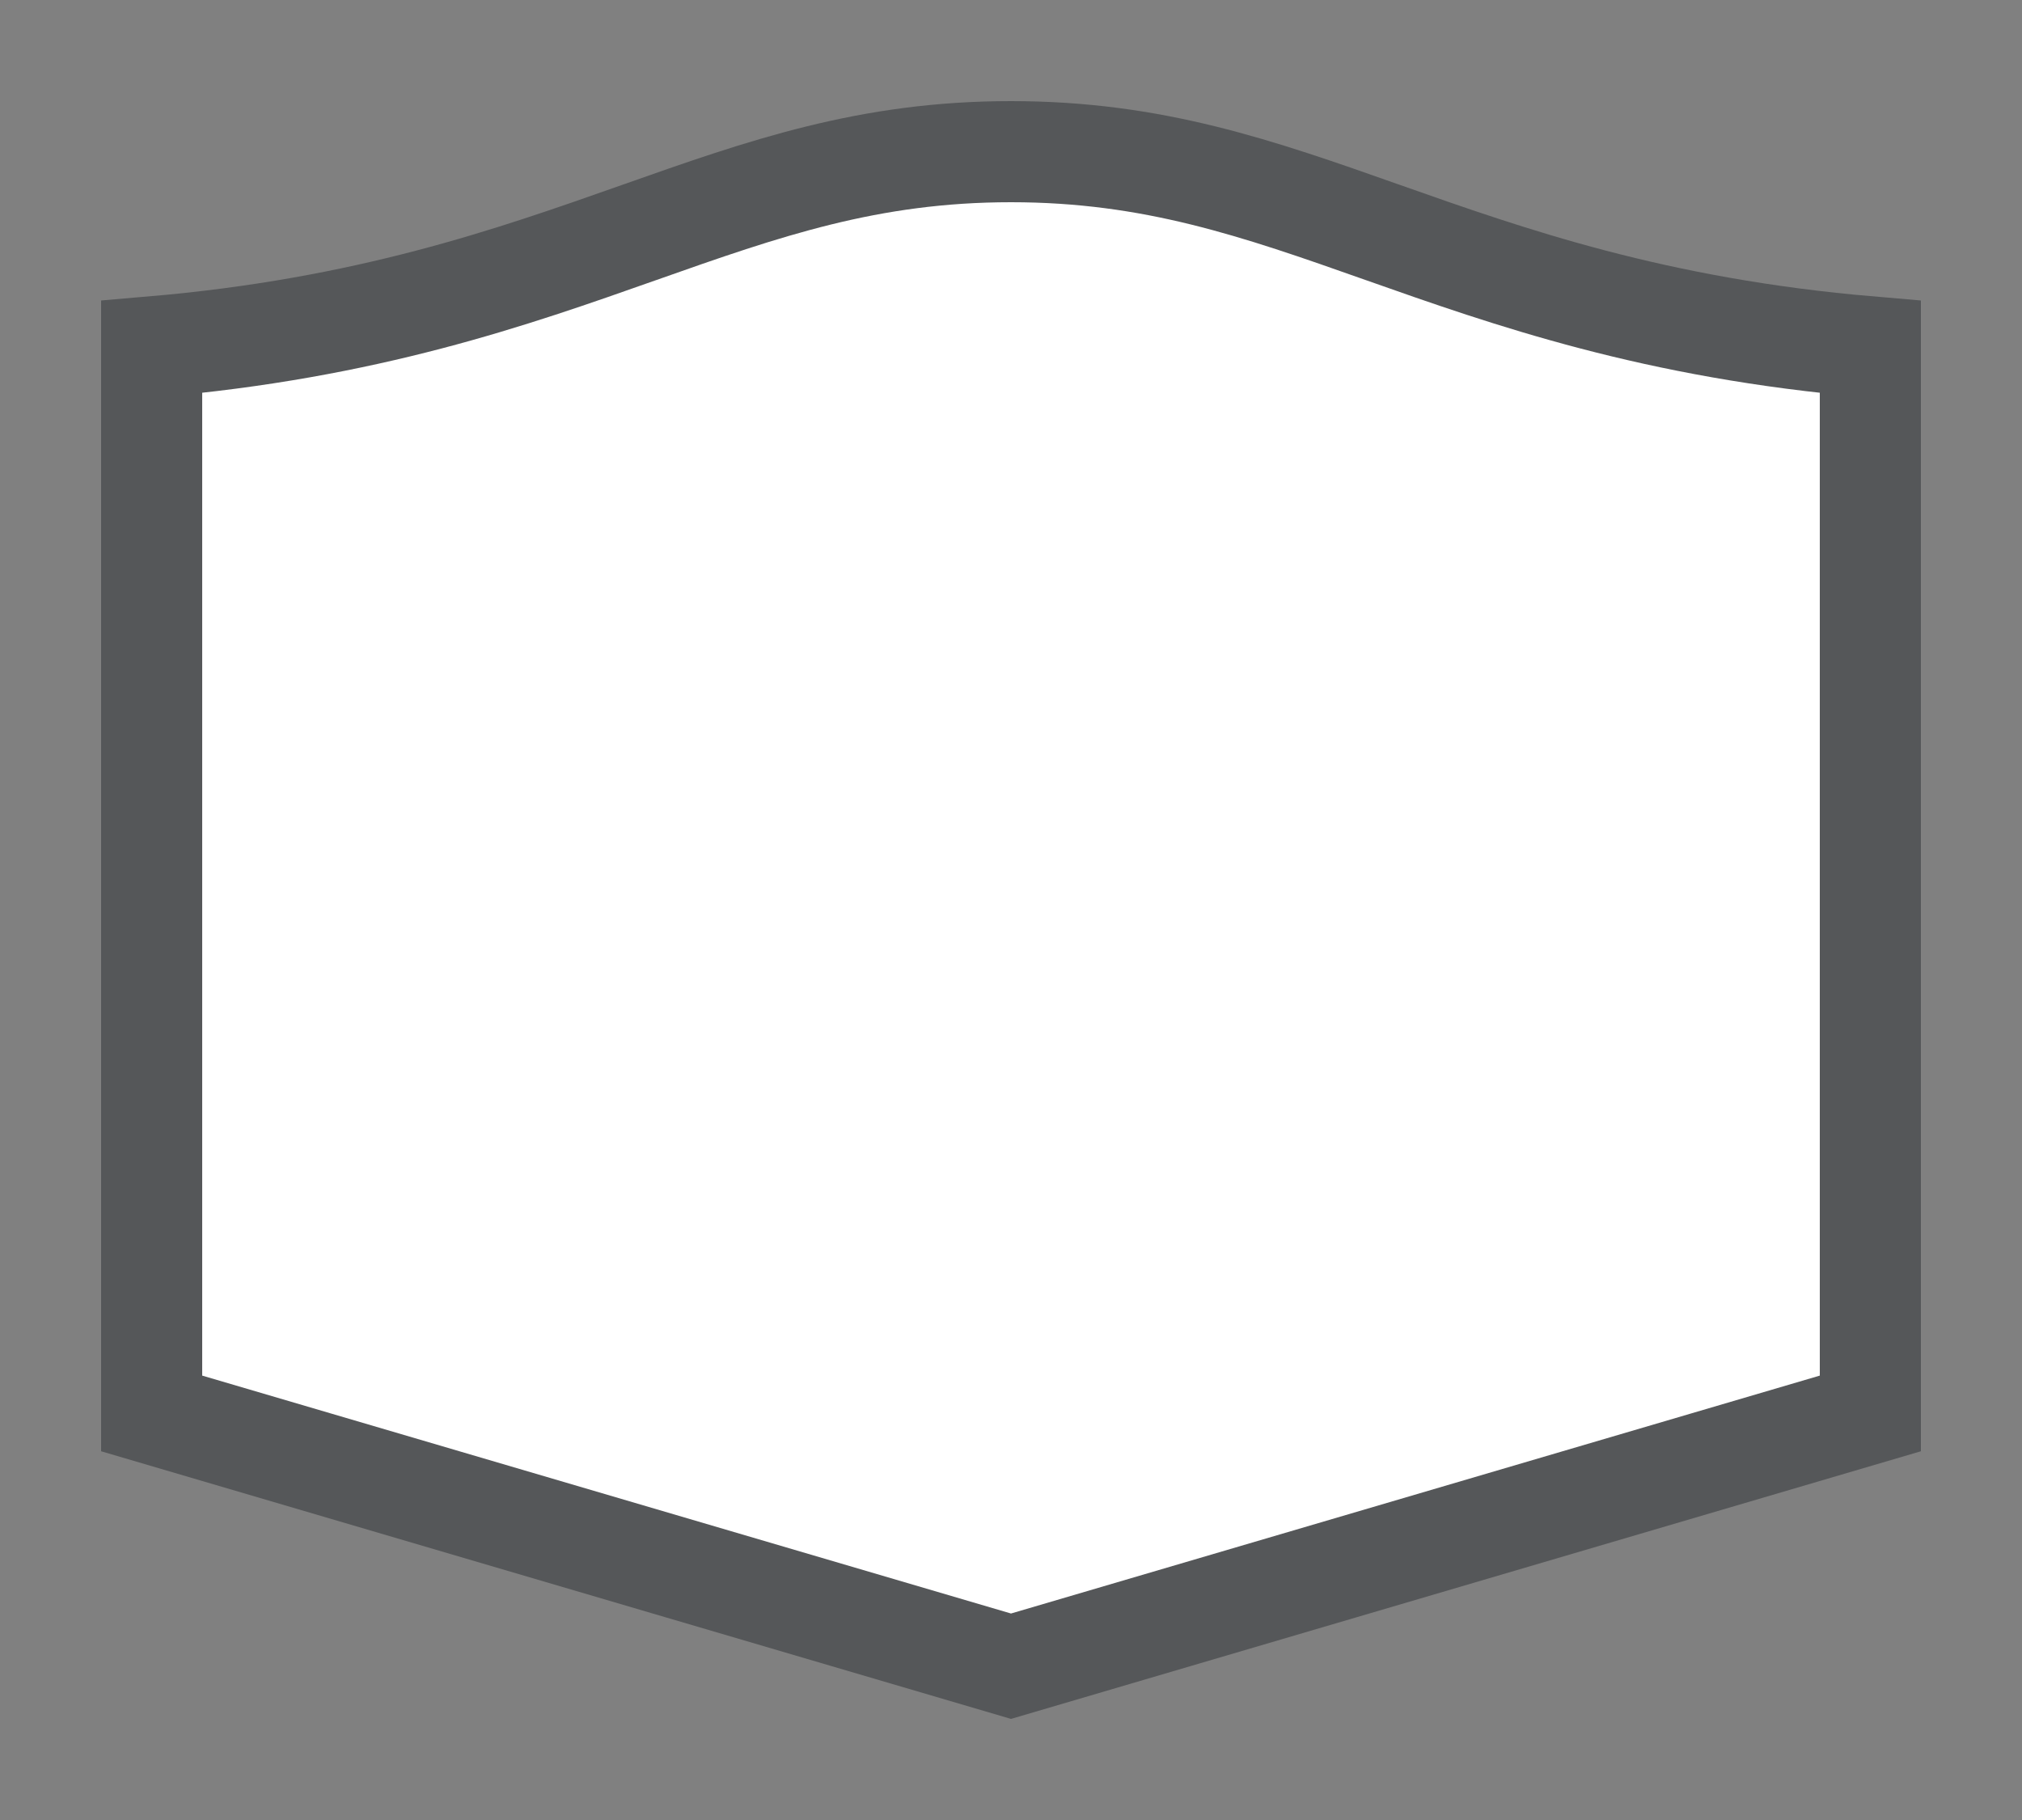 <svg width="20" height="18" viewBox="0 0 20 18" fill="none" xmlns="http://www.w3.org/2000/svg">
<rect x="0" y="0" width="20" height="18" fill="#808080" stroke="none"/>
<g id="hybrid / usa_h_NY_01">
<g id="usa_h_base">
<g id="stretchable-items">
<g id="NY">
<path id="shape01" d="M13.671 2.297L13.674 2.298C14.935 2.743 16.367 3.249 18.5 3.431V13.979L10 16.479L1.5 13.979V3.431C3.633 3.249 5.065 2.743 6.326 2.298L6.329 2.297C7.563 1.861 8.594 1.5 10 1.5C11.406 1.5 12.437 1.861 13.671 2.297Z" fill="white" stroke="#555759"/>
</g>
</g>
</g>
</g>
</svg>
